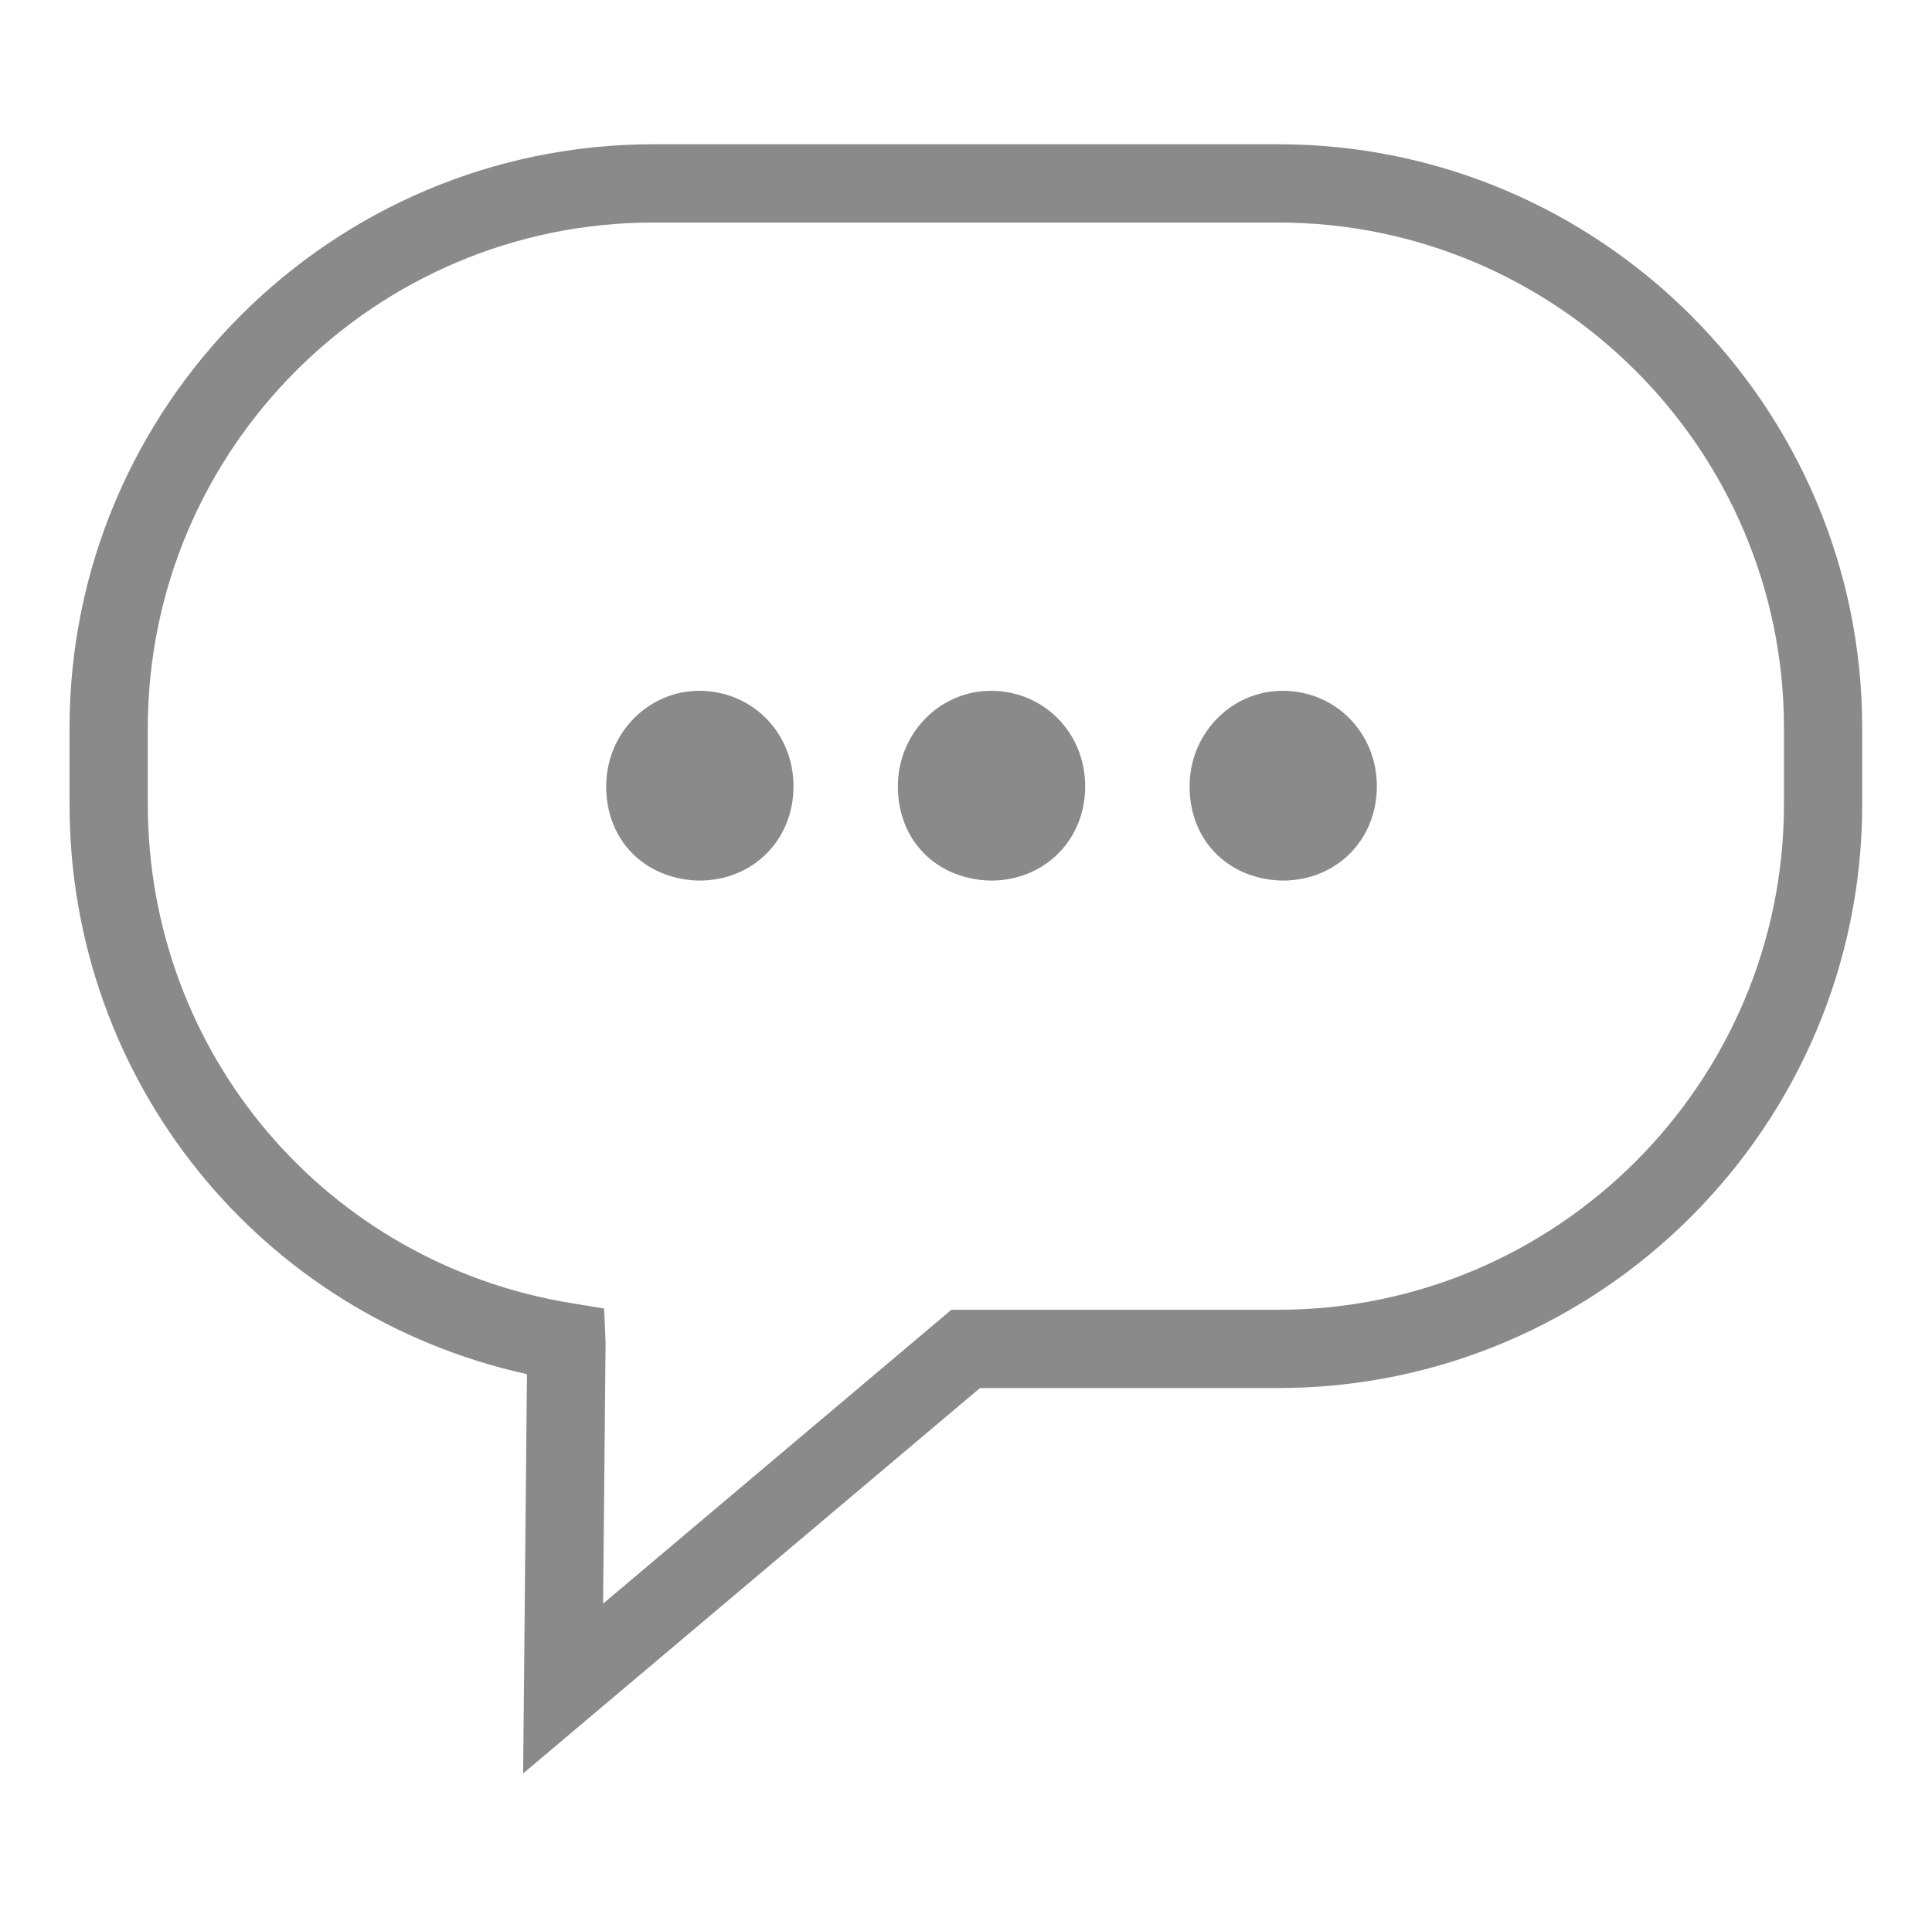 <?xml version="1.0" standalone="no"?><!DOCTYPE svg PUBLIC "-//W3C//DTD SVG 1.1//EN" "http://www.w3.org/Graphics/SVG/1.1/DTD/svg11.dtd"><svg class="icon" width="200px" height="199.22px" viewBox="0 0 1028 1024" version="1.1" xmlns="http://www.w3.org/2000/svg"><path fill="#8a8a8a" d="M278.347 943.776l2.040-212.493c-142.327-31.448-243.398-156.324-243.398-303.339v-40.487c0-171.319 139.371-310.69 310.711-310.69h332.392c171.361 0 310.774 139.371 310.774 310.69v40.487c0 171.34-139.413 310.732-310.774 310.732h-158.658l-243.087 205.1zM347.699 118.42c-148.368 0-269.058 120.69-269.058 269.037v40.487c0 132.436 94.698 244.108 225.177 265.518l17.619 2.895 0.791 17.973-1.332 139.080 185.314-156.387h173.902c148.39 0 269.12-120.71 269.12-269.079v-40.487c0-148.347-120.73-269.037-269.12-269.037h-332.413z"  /><path fill="#8a8a8a" d="M343.367 418.447c0-16.307 12.392-29.99 28.7-29.99 16.931 0 29.323 13.683 29.323 29.99 0 17.62-12.392 29.345-29.324 29.345-18.265-0.646-28.699-13.059-28.699-29.345z"  /><path fill="#8a8a8a" d="M372.066 468.618h-0.75c-28.72-1.020-48.775-21.66-48.775-50.17 0-28.033 22.222-50.818 49.525-50.818 28.137 0 50.15 22.326 50.15 50.817 0 28.595-21.555 50.171-50.15 50.171zM372.066 409.263c-4.936 0-7.872 4.665-7.872 9.163 0 5.79 2.312 8.227 8.226 8.518 7.29-0.145 8.144-4.915 8.144-8.518 0-4.54-2.916-9.163-8.498-9.163zM498.567 418.447c0-16.307 12.392-29.99 28.678-29.99 16.953 0 29.345 13.683 29.345 29.99 0 17.62-12.392 29.345-29.345 29.345-18.244-0.646-28.678-13.059-28.678-29.345z"  /><path fill="#8a8a8a" d="M527.245 468.618h-0.75c-28.699-1.020-48.755-21.66-48.755-50.17 0-28.033 22.201-50.818 49.505-50.818 28.137 0 50.171 22.326 50.171 50.817 0 28.595-21.576 50.171-50.171 50.171zM527.245 409.263c-4.915 0-7.852 4.665-7.852 9.163 0 5.79 2.312 8.206 8.206 8.518 7.31-0.145 8.164-4.915 8.164-8.518 0-4.54-2.936-9.163-8.518-9.163zM653.787 418.447c0-16.307 12.371-29.99 28.678-29.99 16.953 0 29.324 13.683 29.324 29.99 0 17.62-12.37 29.345-29.324 29.345-18.265-0.646-28.678-13.059-28.678-29.345z"  /><path fill="#8a8a8a" d="M682.465 468.618h-0.729c-28.72-1.020-48.775-21.66-48.775-50.17 0-28.033 22.2-50.818 49.504-50.818 28.137 0 50.15 22.326 50.15 50.817 0 28.595-21.555 50.171-50.15 50.171zM682.465 409.263c-4.915 0-7.851 4.665-7.851 9.163 0 5.79 2.311 8.227 8.226 8.518 7.29-0.145 8.143-4.915 8.143-8.518-0.020-4.54-2.957-9.163-8.518-9.163z"  /></svg>
